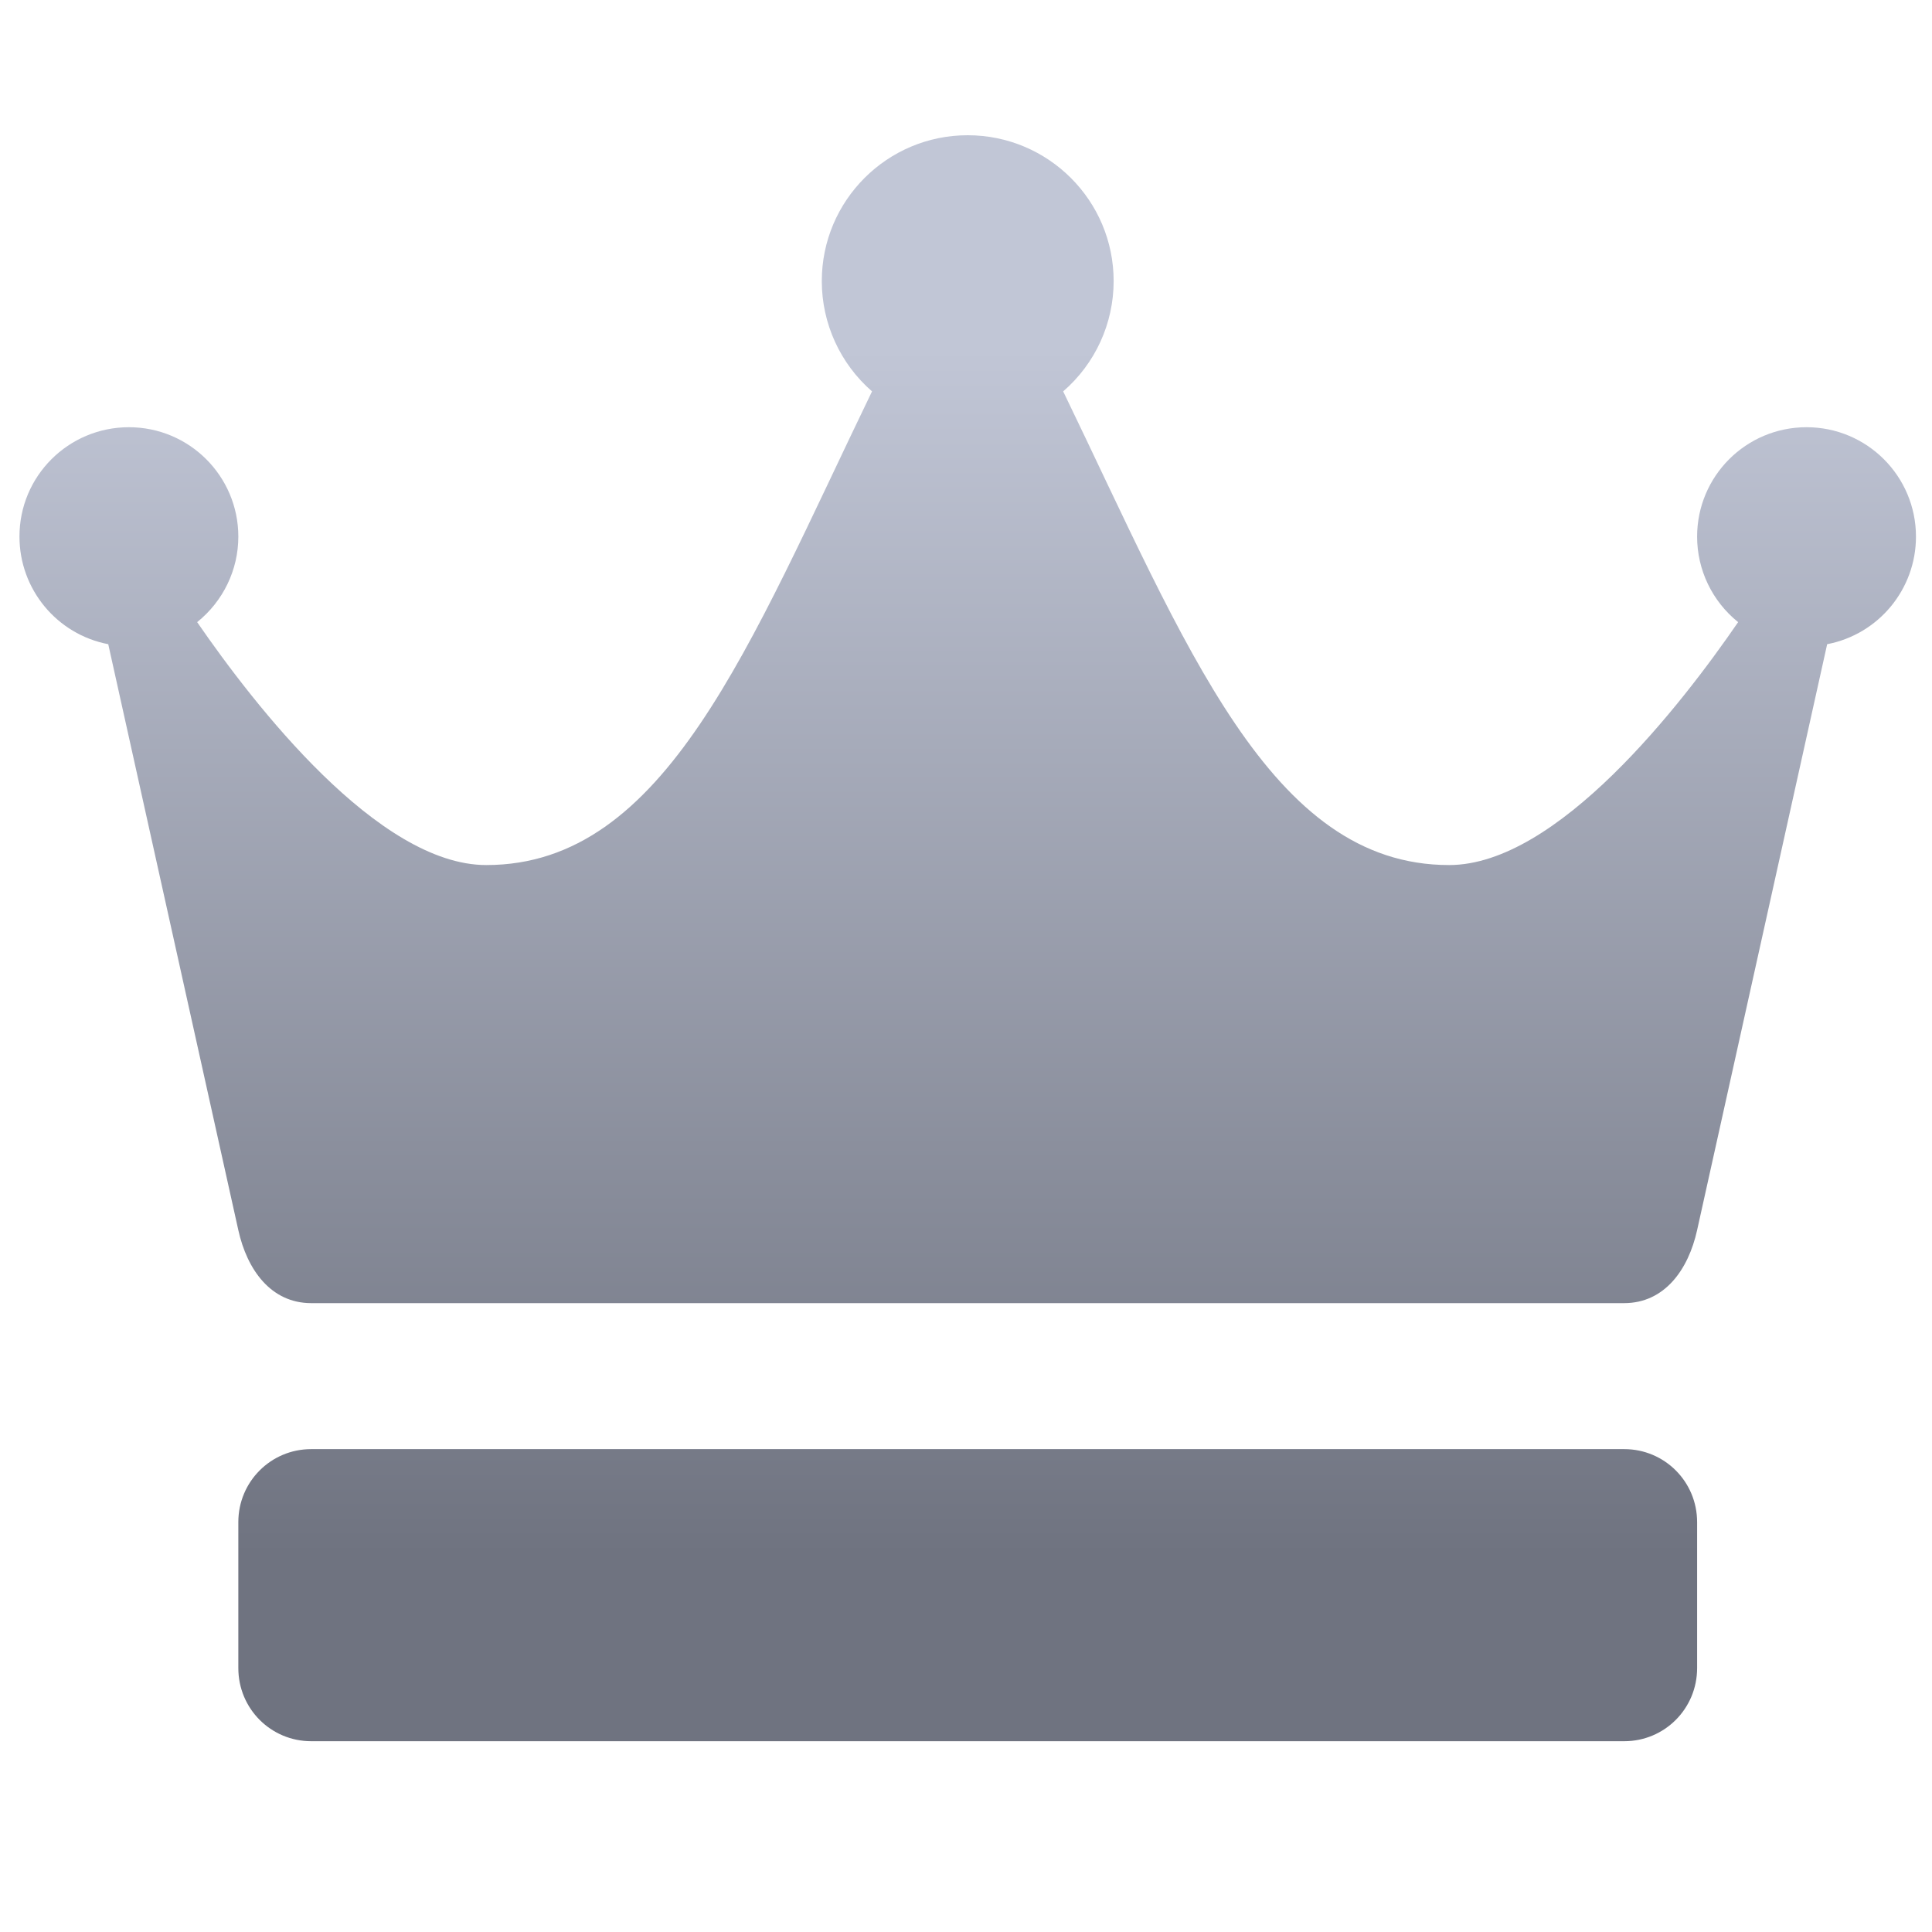 <svg xmlns="http://www.w3.org/2000/svg" xmlns:xlink="http://www.w3.org/1999/xlink" width="64" height="64" viewBox="0 0 64 64" version="1.1"><defs><linearGradient id="linear0" gradientUnits="userSpaceOnUse" x1="0" y1="0" x2="0" y2="1" gradientTransform="matrix(60.278,0,0,39.664,1.667,11.705)"><stop offset="0" style="stop-color:#c1c6d6;stop-opacity:1;"/><stop offset="1" style="stop-color:#6f7380;stop-opacity:1;"/></linearGradient></defs><g id="surface1"><path style=" stroke:none;fill-rule:nonzero;fill:url(#linear0);" d="M 32.055 4.48 C 29.391 4.48 27.223 6.641 27.223 9.312 C 27.223 10.715 27.832 12.047 28.887 12.965 C 24.805 21.406 22.047 28.656 16.109 28.656 C 12.527 28.656 8.426 23.359 6.531 20.609 C 7.391 19.918 7.895 18.879 7.895 17.777 C 7.895 15.773 6.27 14.152 4.27 14.152 C 2.266 14.152 0.641 15.773 0.645 17.777 C 0.645 19.516 1.879 21.012 3.586 21.34 L 7.895 40.75 C 8.184 42.059 8.973 43.168 10.309 43.168 L 53.801 43.168 C 55.141 43.168 55.93 42.059 56.219 40.75 L 60.527 21.34 C 62.234 21.012 63.469 19.516 63.469 17.777 C 63.469 15.773 61.844 14.152 59.844 14.152 C 57.84 14.152 56.219 15.773 56.219 17.777 C 56.219 18.879 56.719 19.918 57.578 20.609 C 55.688 23.359 51.586 28.656 48.004 28.656 C 42.066 28.656 39.305 21.406 35.219 12.965 C 36.281 12.047 36.891 10.715 36.891 9.312 C 36.891 6.641 34.723 4.48 32.055 4.48 Z M 10.309 48.004 C 8.973 48.004 7.895 49.082 7.895 50.422 L 7.895 55.258 C 7.895 56.602 8.973 57.68 10.309 57.68 L 53.805 57.68 C 55.141 57.68 56.219 56.602 56.219 55.258 L 56.219 50.422 C 56.219 49.082 55.141 48.004 53.805 48.004 Z M 10.309 48.004 "/></g></svg>
